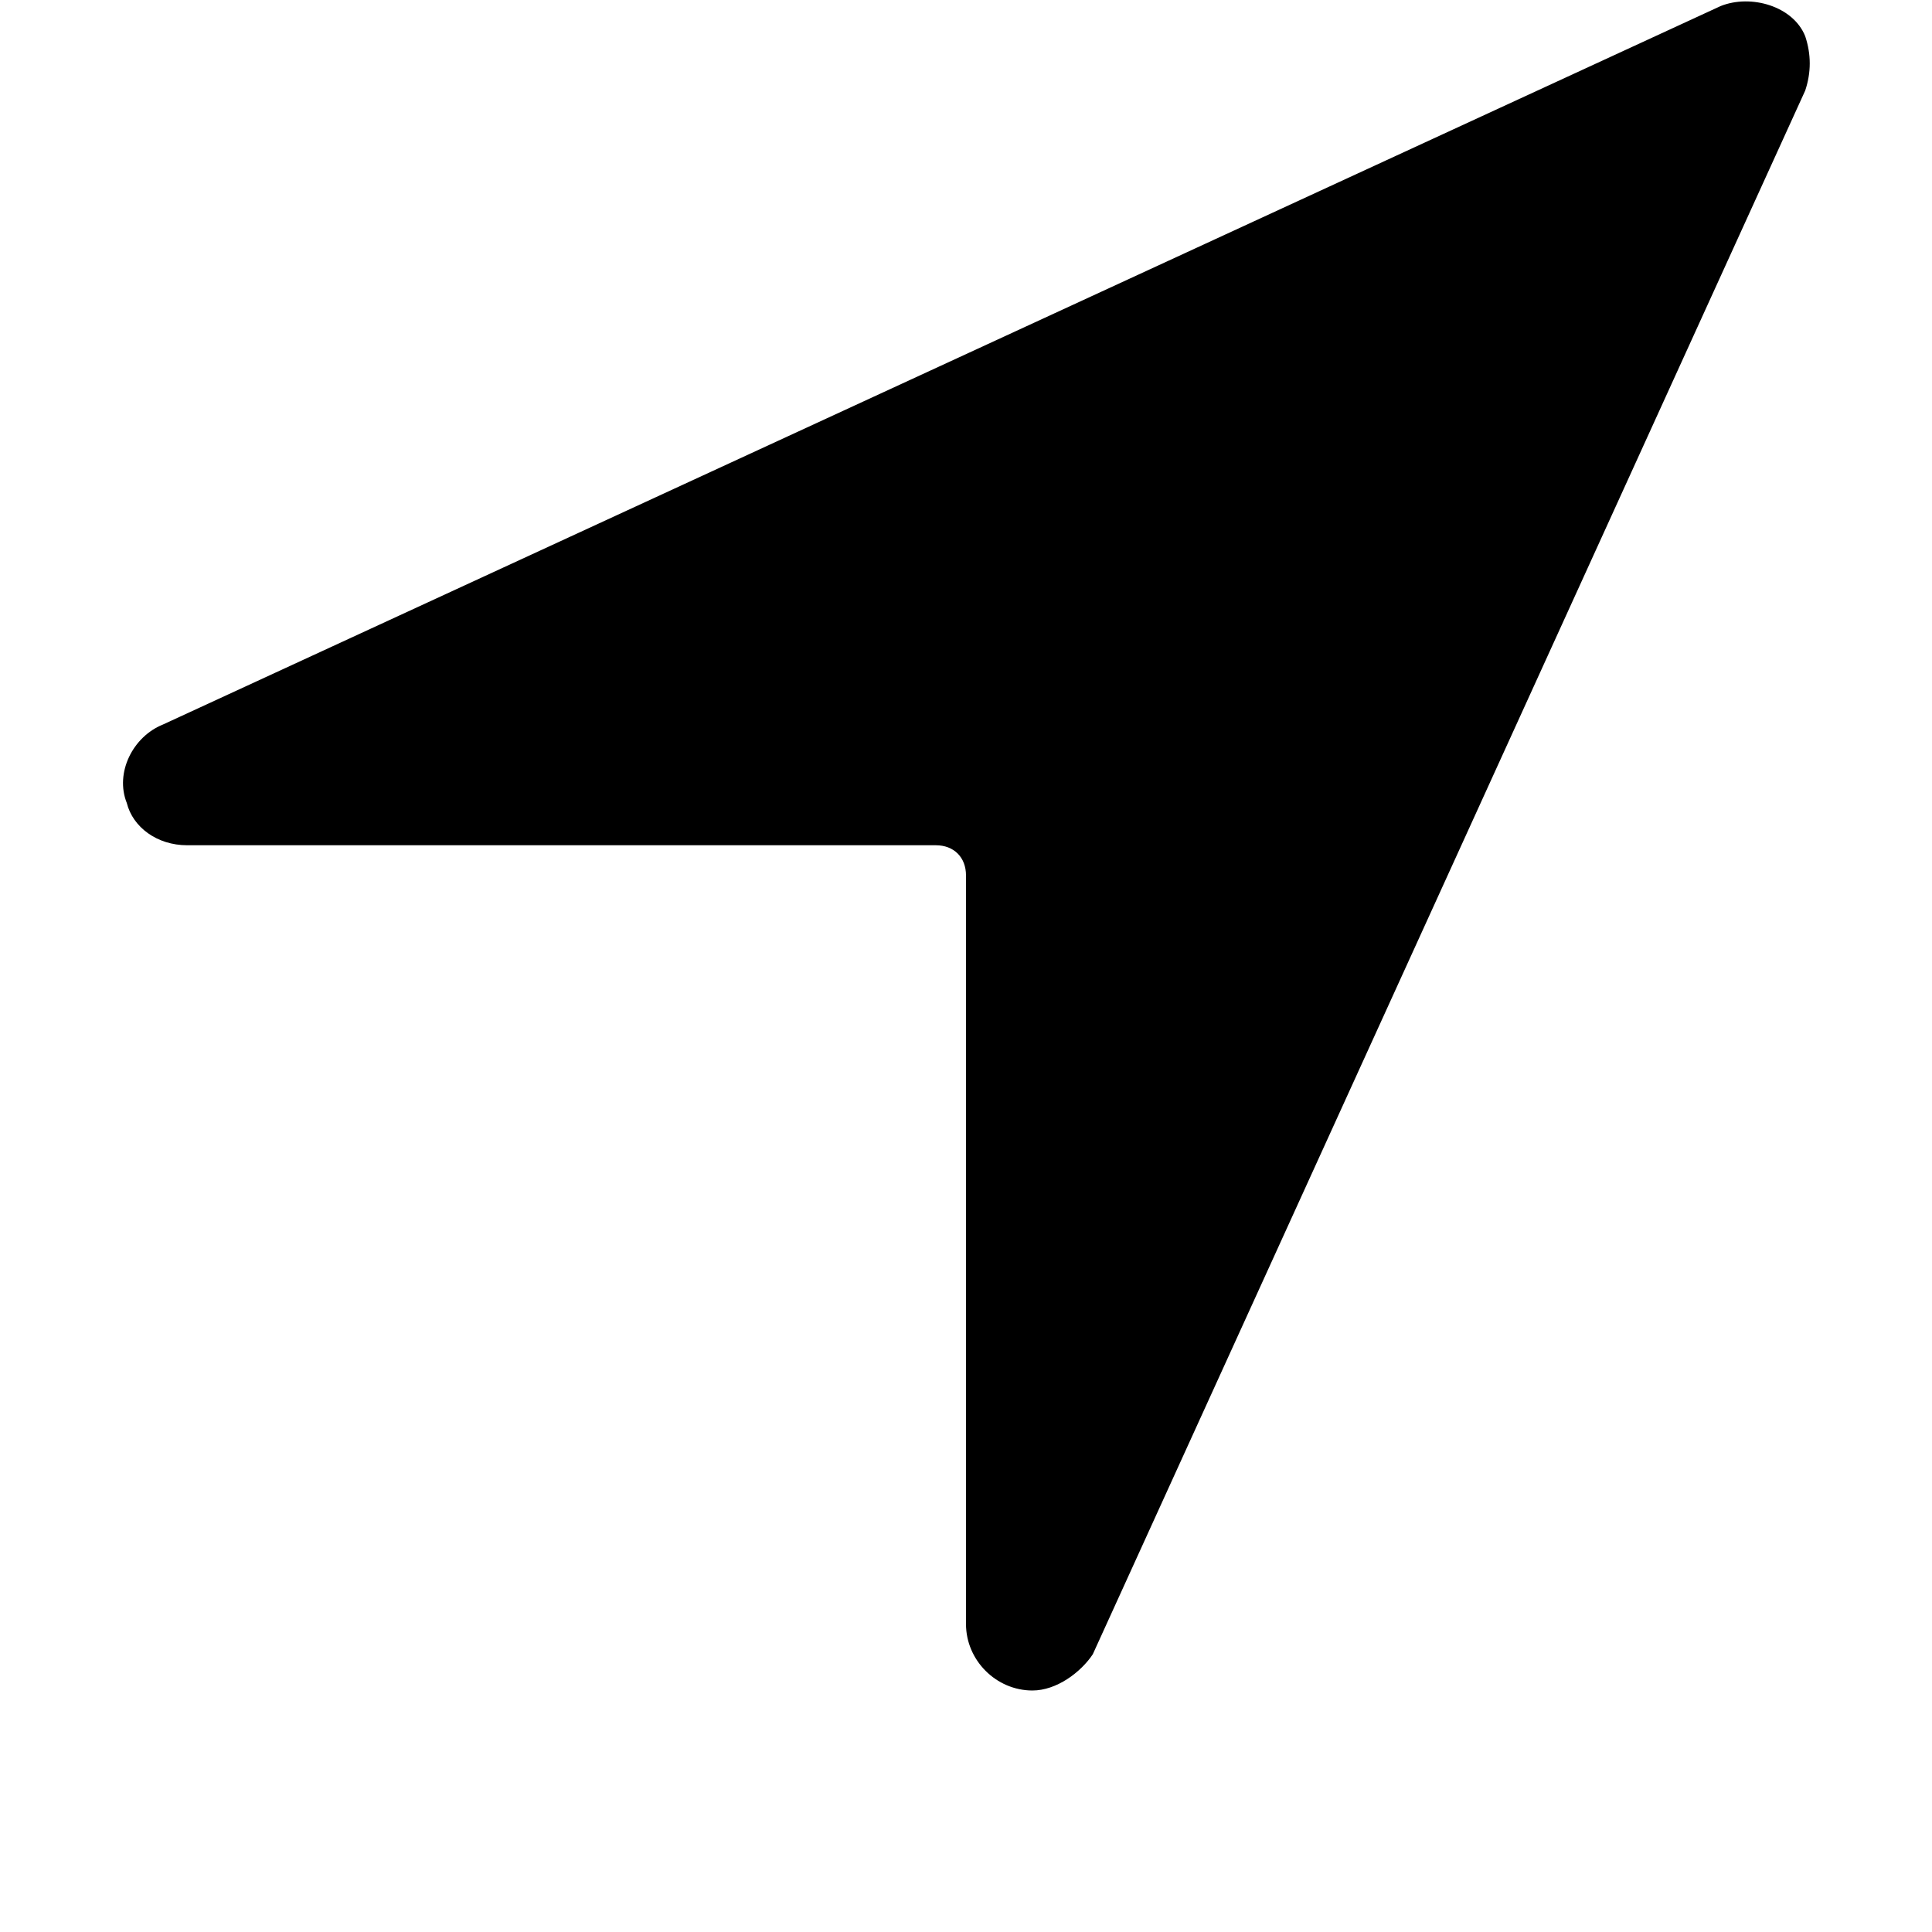 <?xml version="1.0" encoding="utf-8"?>
<!-- Generator: Adobe Illustrator 26.2.1, SVG Export Plug-In . SVG Version: 6.00 Build 0)  -->
<svg version="1.1" id="Layer_1" xmlns="http://www.w3.org/2000/svg" xmlns:xlink="http://www.w3.org/1999/xlink" x="0px" y="0px"
	 viewBox="0 0 32 32" style="enable-background:new 0 0 32 32;" xml:space="preserve">
<path d="M17.1,28c-0.6,0-1.1-0.5-1.1-1.1c0,0,0,0,0,0V14.5c0-0.3-0.2-0.5-0.5-0.5H3.1c-0.5,0-0.9-0.3-1-0.7
	c-0.2-0.5,0.1-1.1,0.6-1.3L28.5,0.1c0.5-0.2,1.2,0,1.4,0.5c0.1,0.3,0.1,0.6,0,0.9L18.1,27.4C17.9,27.7,17.5,28,17.1,28z"/>
</svg>
